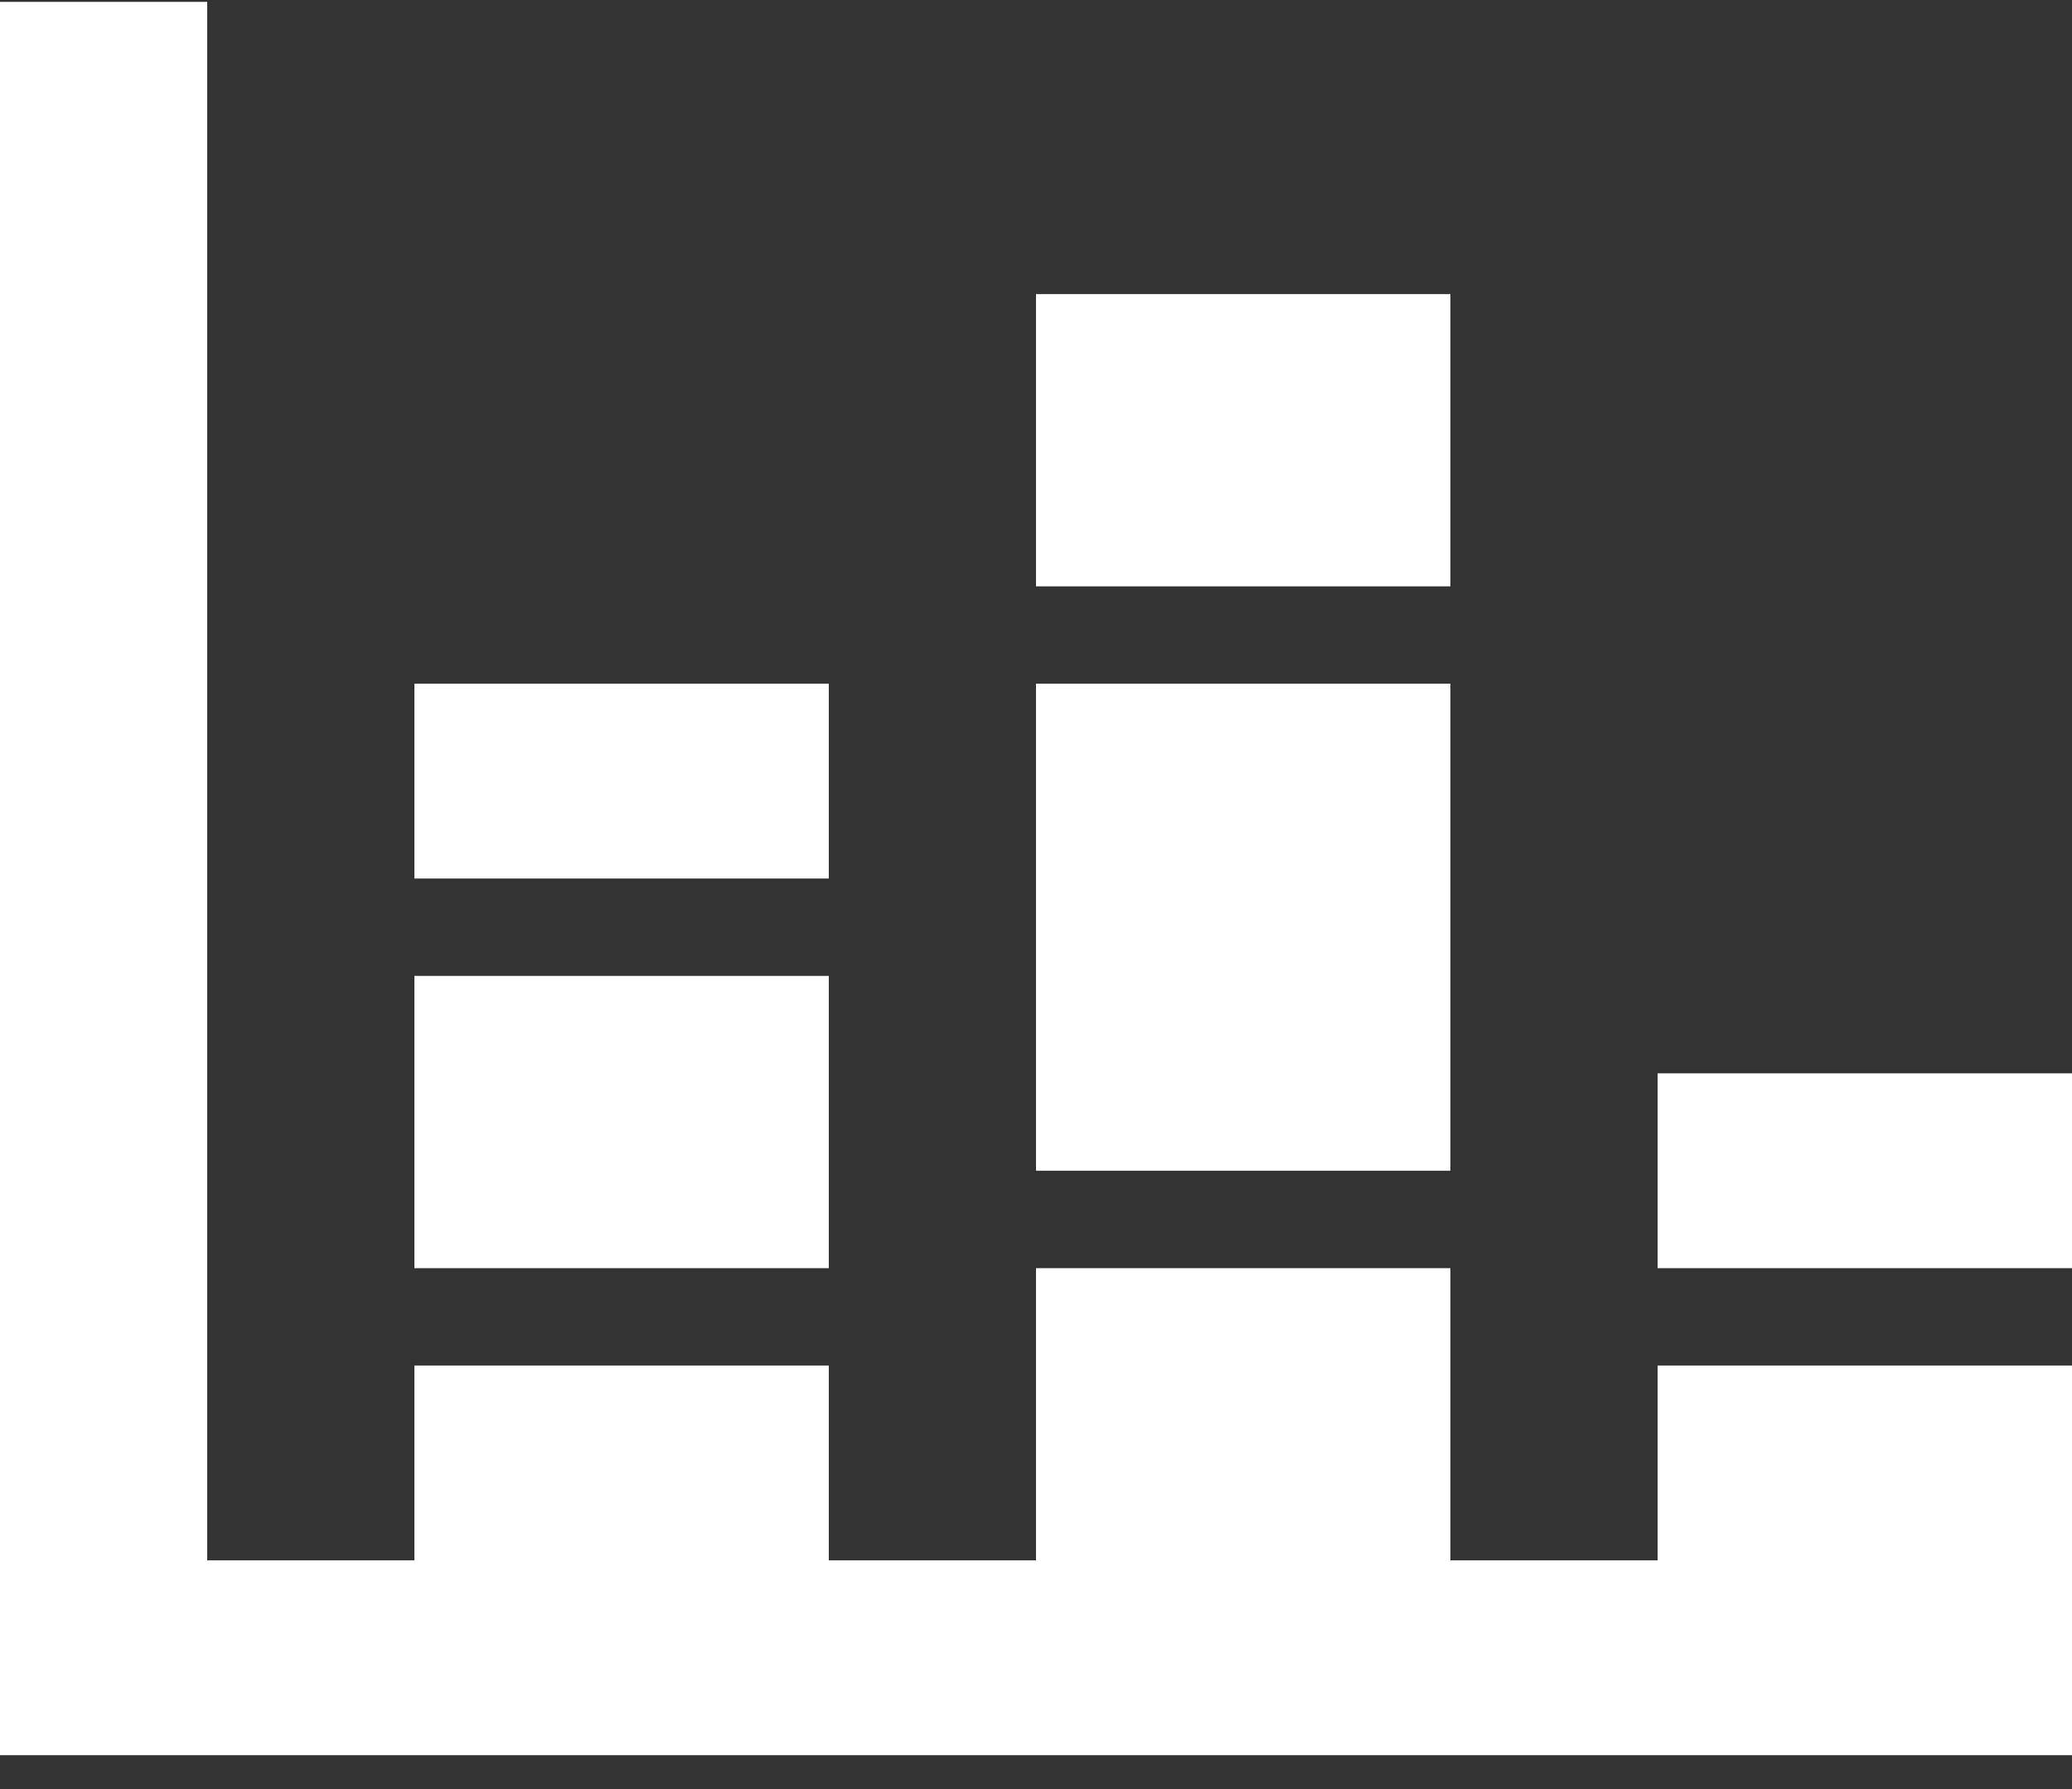 <svg width="22" height="19" viewBox="0 0 22 19" fill="none" xmlns="http://www.w3.org/2000/svg">
<rect x="0" y="0" width="22" height="19" fill="#333333" stroke="none"/>
<path d="M22 18.64H0V0.02H2.2V16.571H4.4V14.502H8.8V16.571H11V13.468H15.4V16.571H17.6V14.502H22V18.64ZM17.6 11.399H22V13.468H17.6V11.399ZM11 3.123H15.4V6.227H11V3.123ZM15.4 12.433H11V7.261H15.4V12.433ZM4.4 7.261H8.8V9.33H4.4V7.261ZM8.8 13.468H4.4V10.364H8.8V13.468Z" fill="white"/>
</svg>
